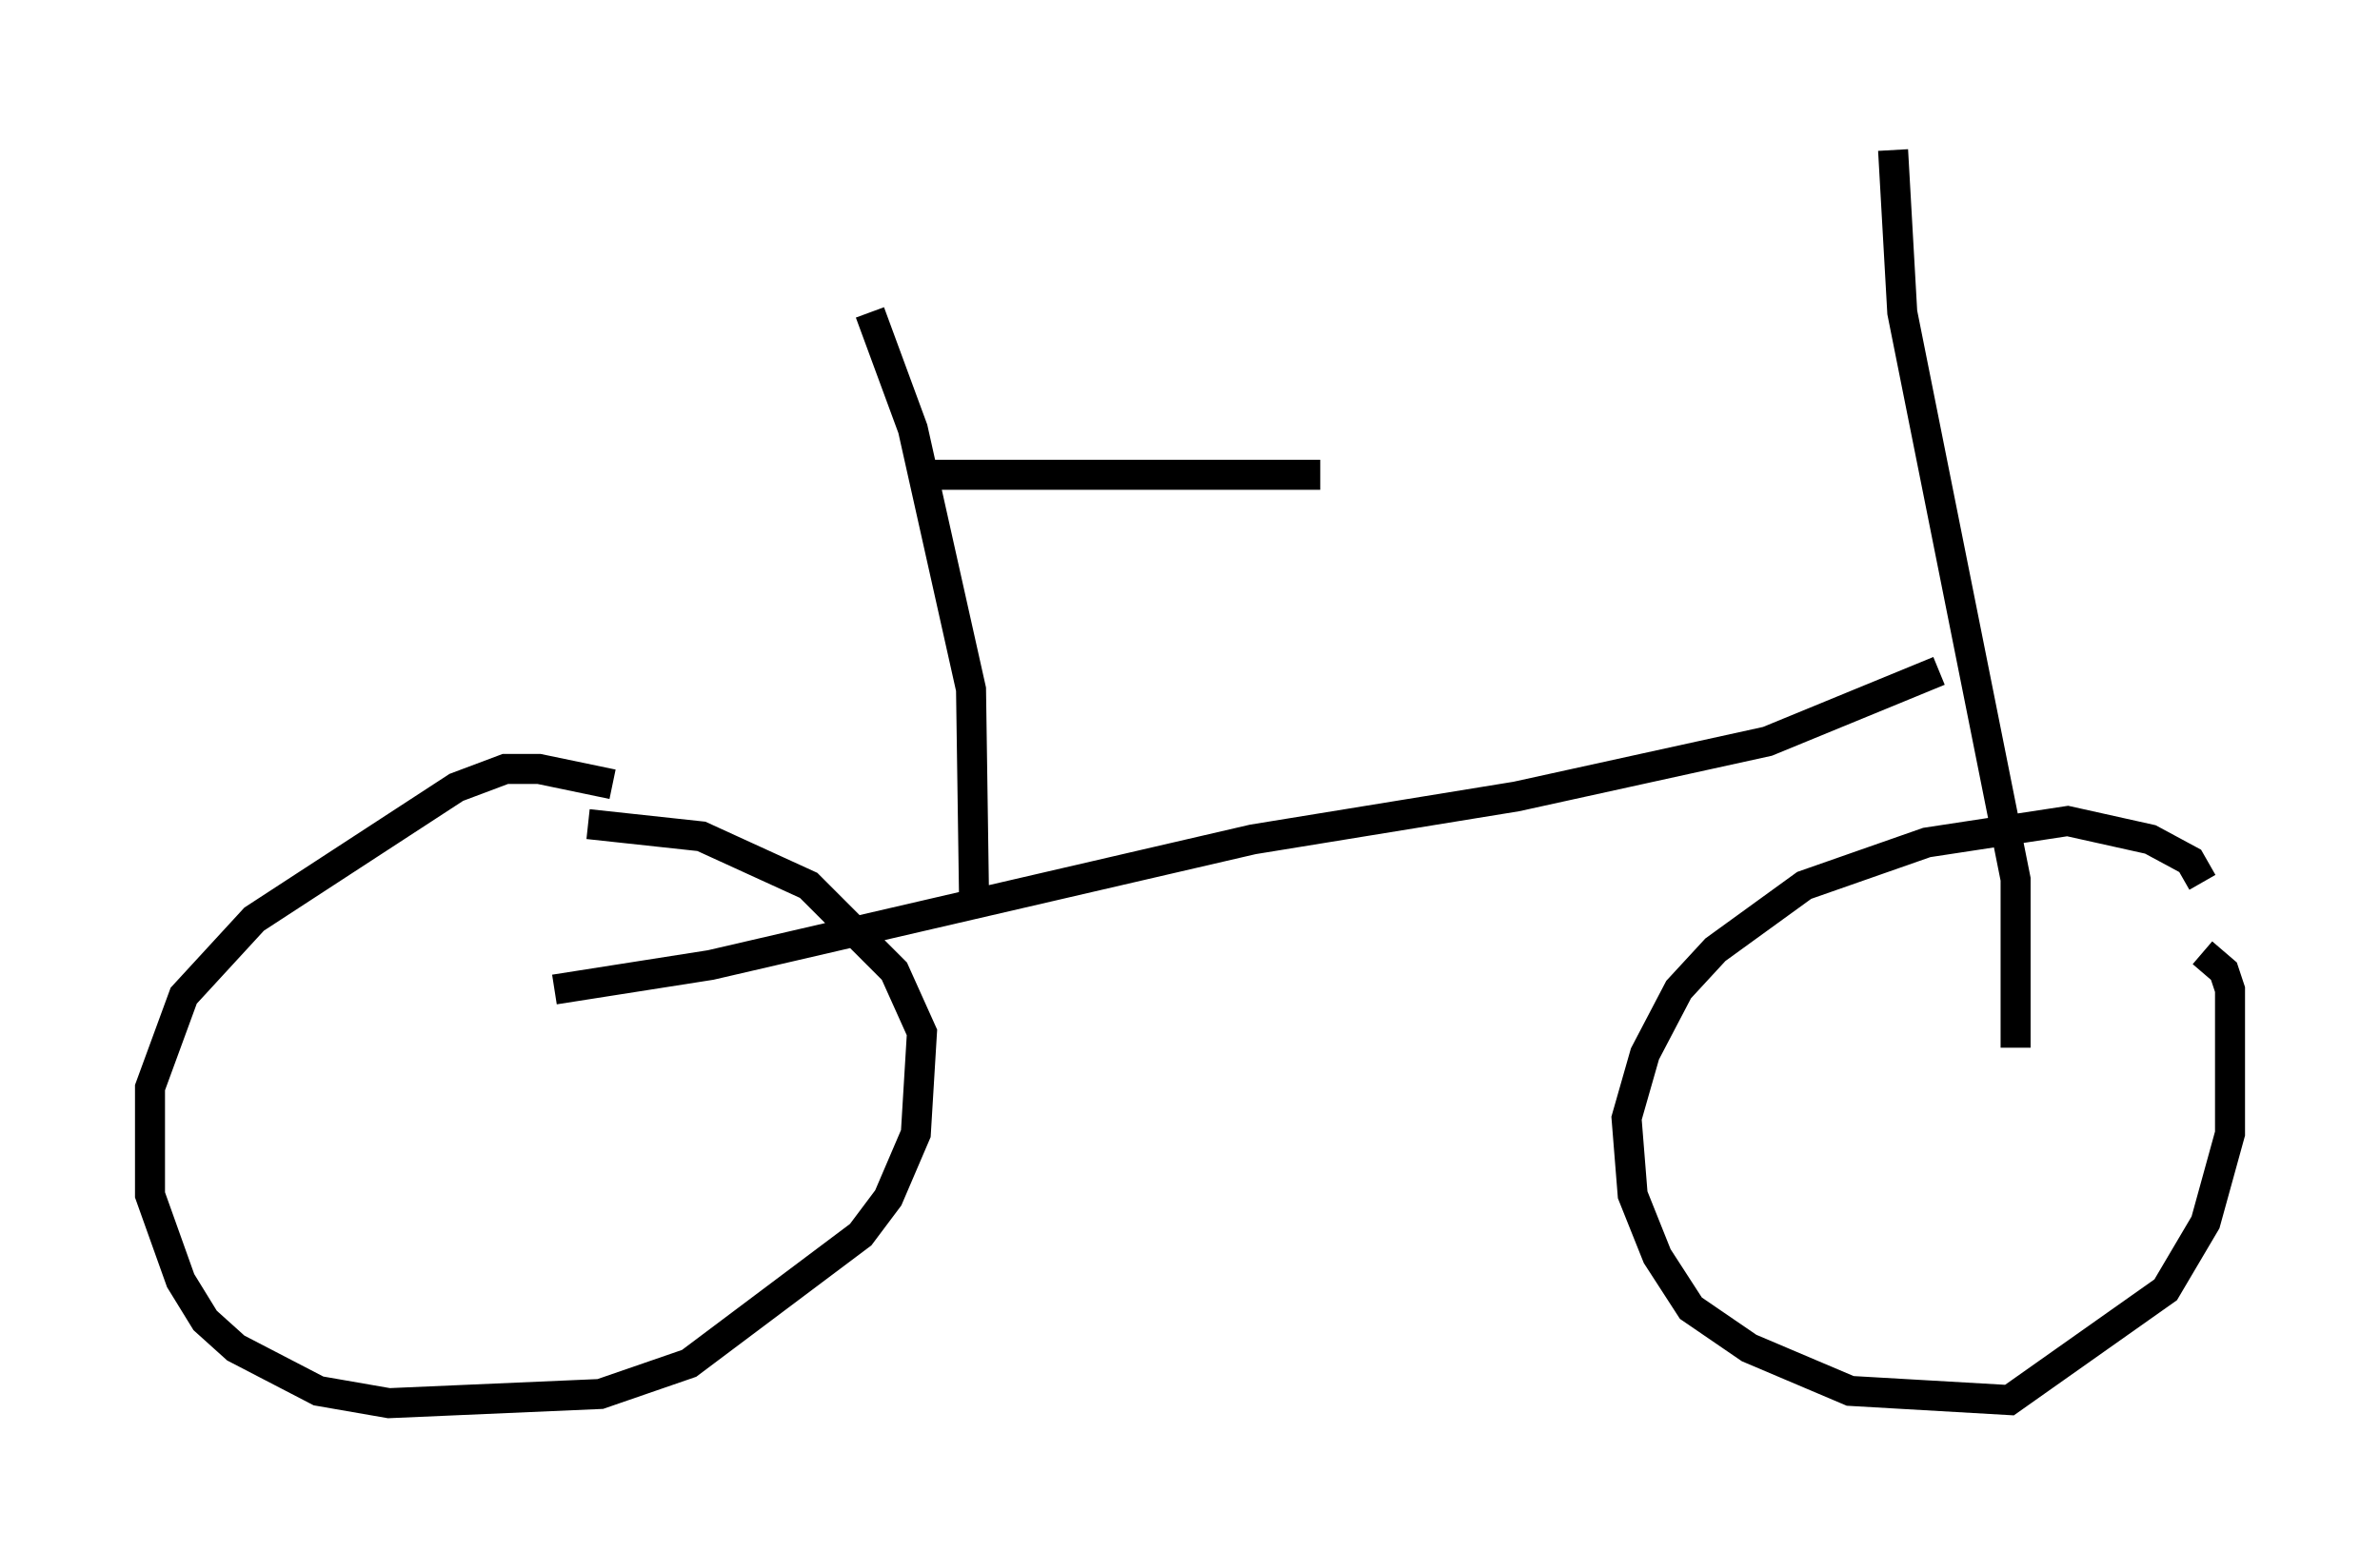 <?xml version="1.0" encoding="utf-8" ?>
<svg baseProfile="full" height="51.753" version="1.1" width="79.315" xmlns="http://www.w3.org/2000/svg" xmlns:ev="http://www.w3.org/2001/xml-events" xmlns:xlink="http://www.w3.org/1999/xlink"><defs /><rect fill="white" height="51.753" width="79.315" x="0" y="0" /><path d="M22.252, 27.05 m-1.838, -0.919 l-2.45, -0.51 -1.123, 0.0 l-1.633, 0.613 -6.738, 4.39 l-2.348, 2.552 -1.123, 3.063 l0.0, 3.573 1.021, 2.858 l0.817, 1.327 1.021, 0.919 l2.756, 1.429 2.348, 0.408 l7.044, -0.306 2.96, -1.021 l5.717, -4.288 0.919, -1.225 l0.919, -2.144 0.204, -3.369 l-0.919, -2.042 -2.858, -2.858 l-3.573, -1.633 -3.777, -0.408 m53.799, 1.94 l-0.408, -0.715 -1.327, -0.715 l-2.756, -0.613 -4.696, 0.715 l-4.083, 1.429 -2.96, 2.144 l-1.225, 1.327 -1.123, 2.144 l-0.613, 2.144 0.204, 2.552 l0.817, 2.042 1.123, 1.735 l1.94, 1.327 3.369, 1.429 l5.308, 0.306 5.206, -3.675 l1.327, -2.246 0.817, -2.96 l0.0, -4.798 -0.204, -0.613 l-0.715, -0.613 m-6.227, 3.165 l0.0, -5.615 -3.777, -18.886 l-0.306, -5.41 m-44.611, 27.971 l5.206, -0.817 18.069, -4.185 l8.779, -1.429 8.371, -1.838 l5.717, -2.348 m-32.157, 7.656 l-0.102, -7.044 -1.94, -8.677 l-1.429, -3.879 m1.838, 5.41 l13.169, 0.0 " fill="none" stroke="black" stroke-width="1" /></svg>